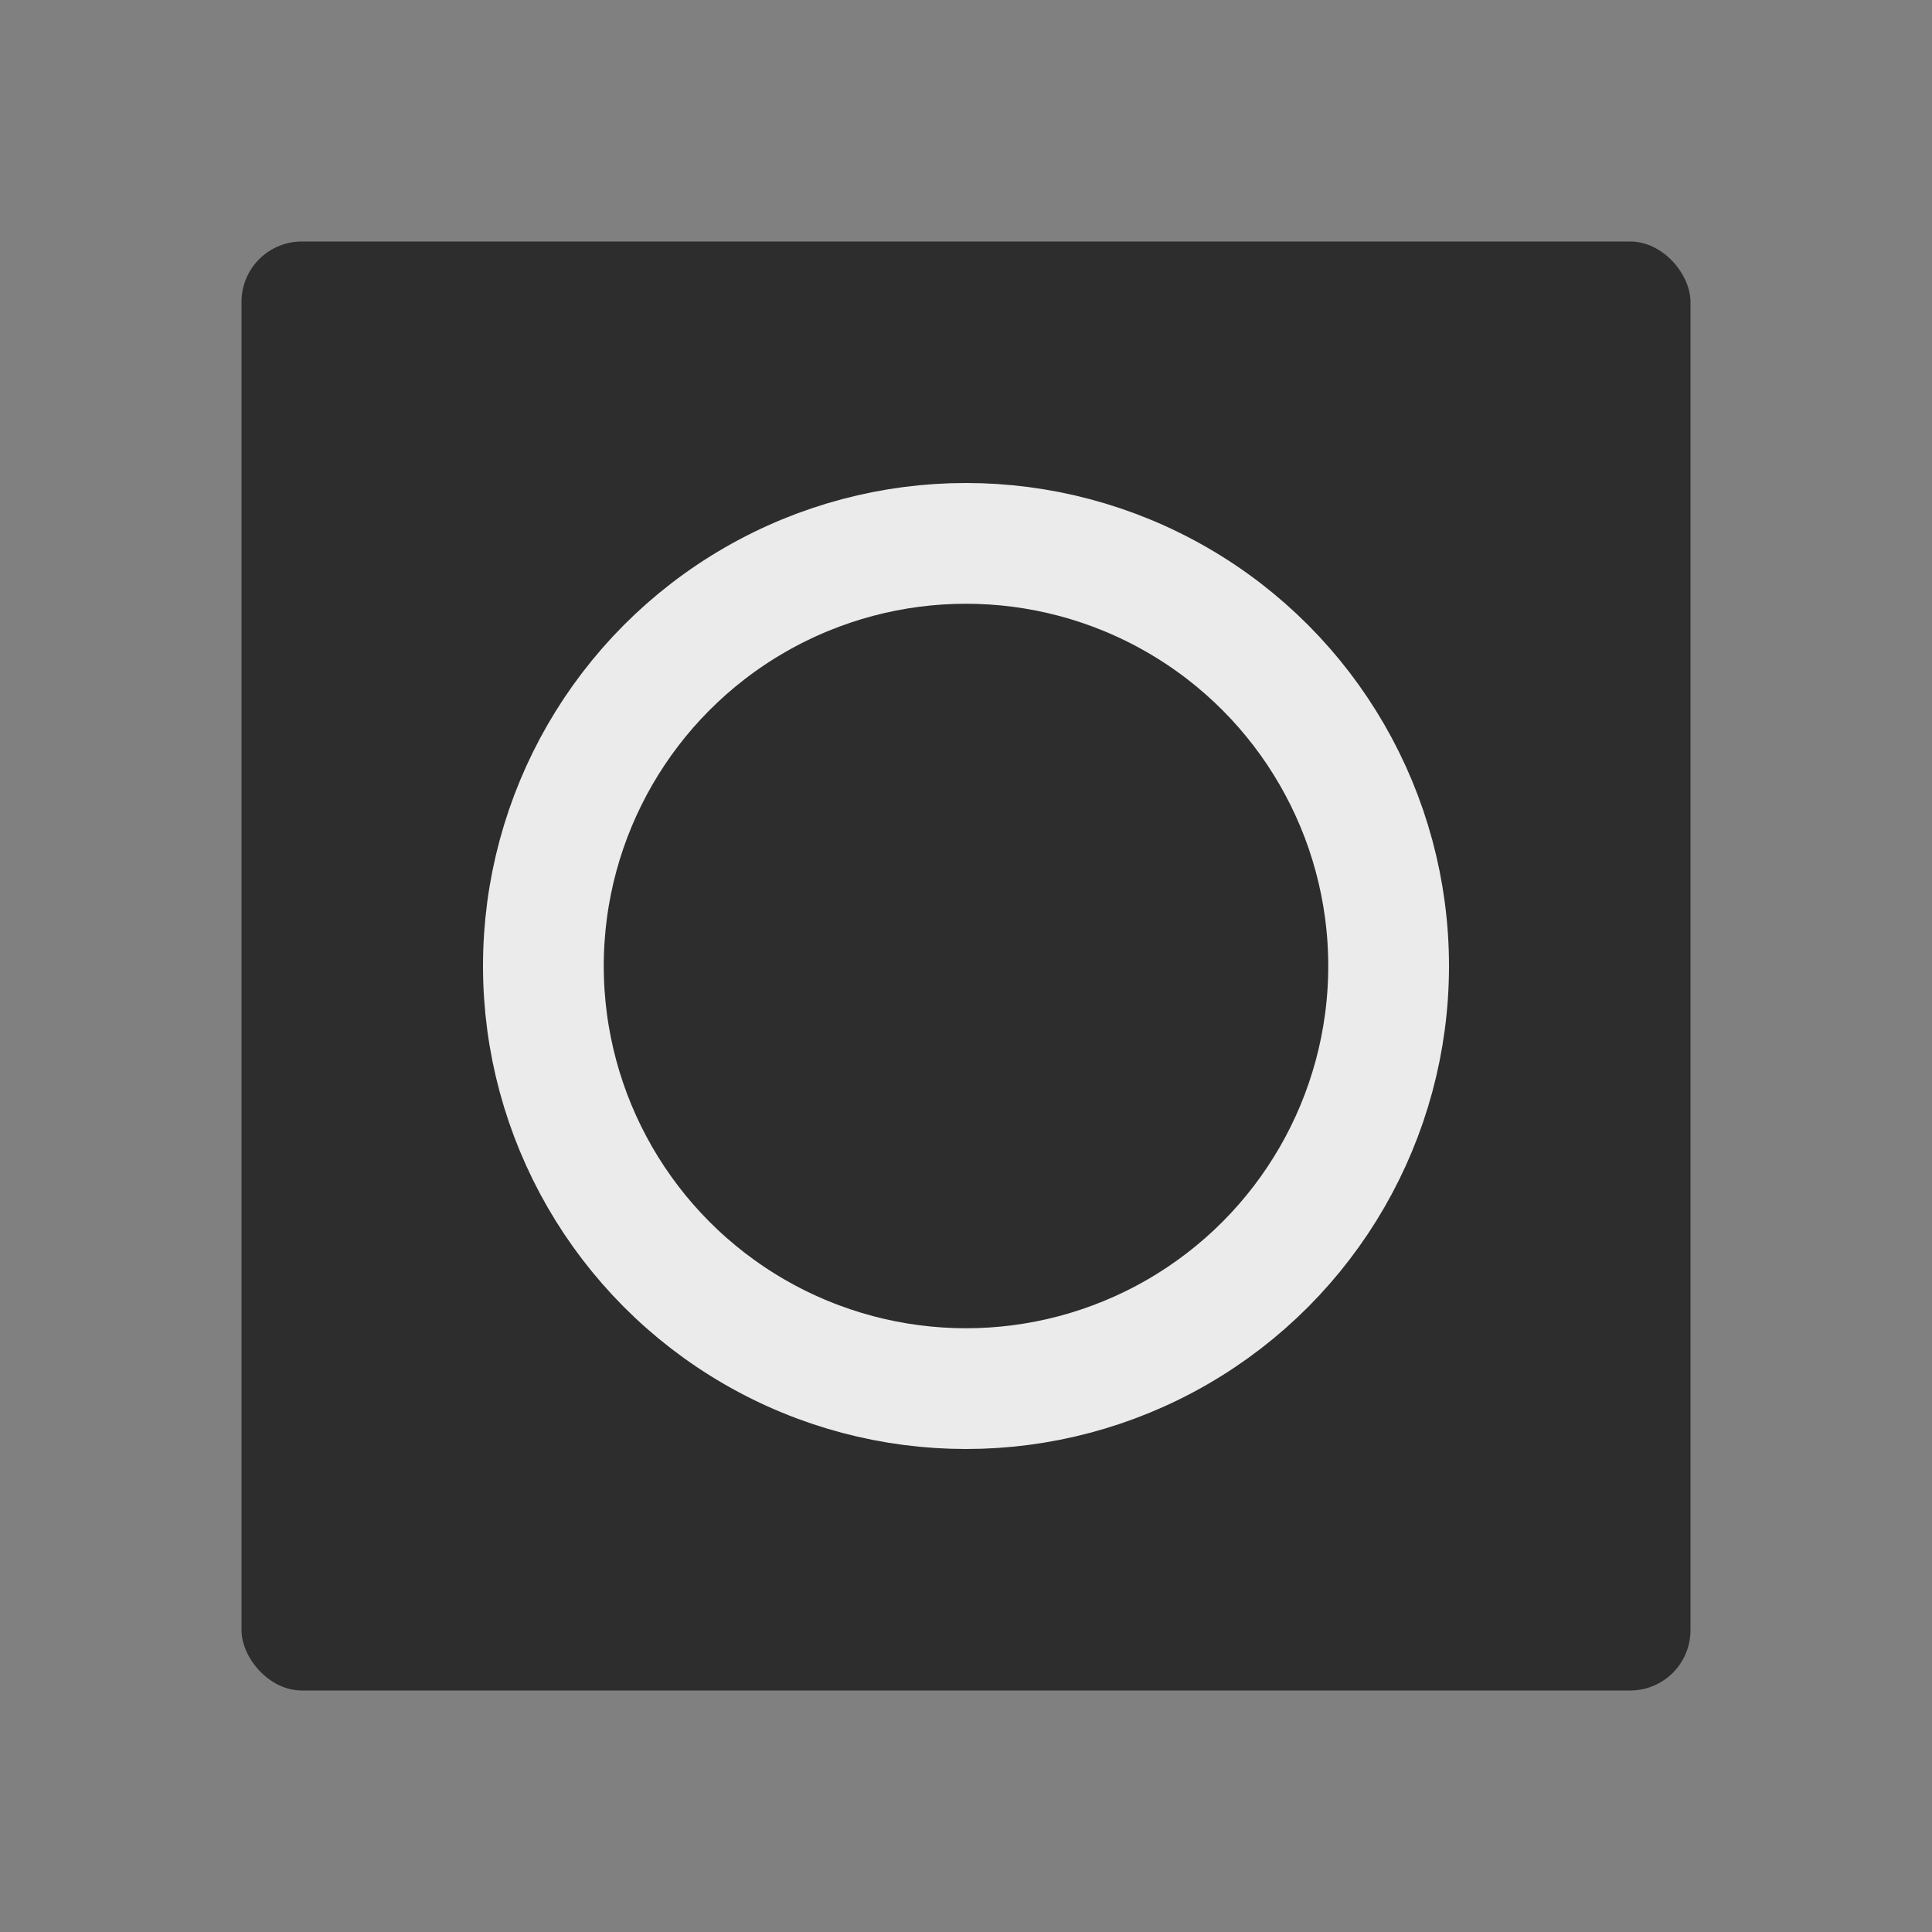 <svg width="32" height="32" viewBox="0 0 32 32" fill="none" xmlns="http://www.w3.org/2000/svg">
<rect x="0" y="0" width="32" height="32" fill="#808080" stroke="none"/>
<rect x="4" y="4" width="24" height="24" rx="1" fill="#2D2D2D"/>
<circle cx="16" cy="16" r="7" stroke="#EBEBEB" stroke-width="2"/>
</svg>
